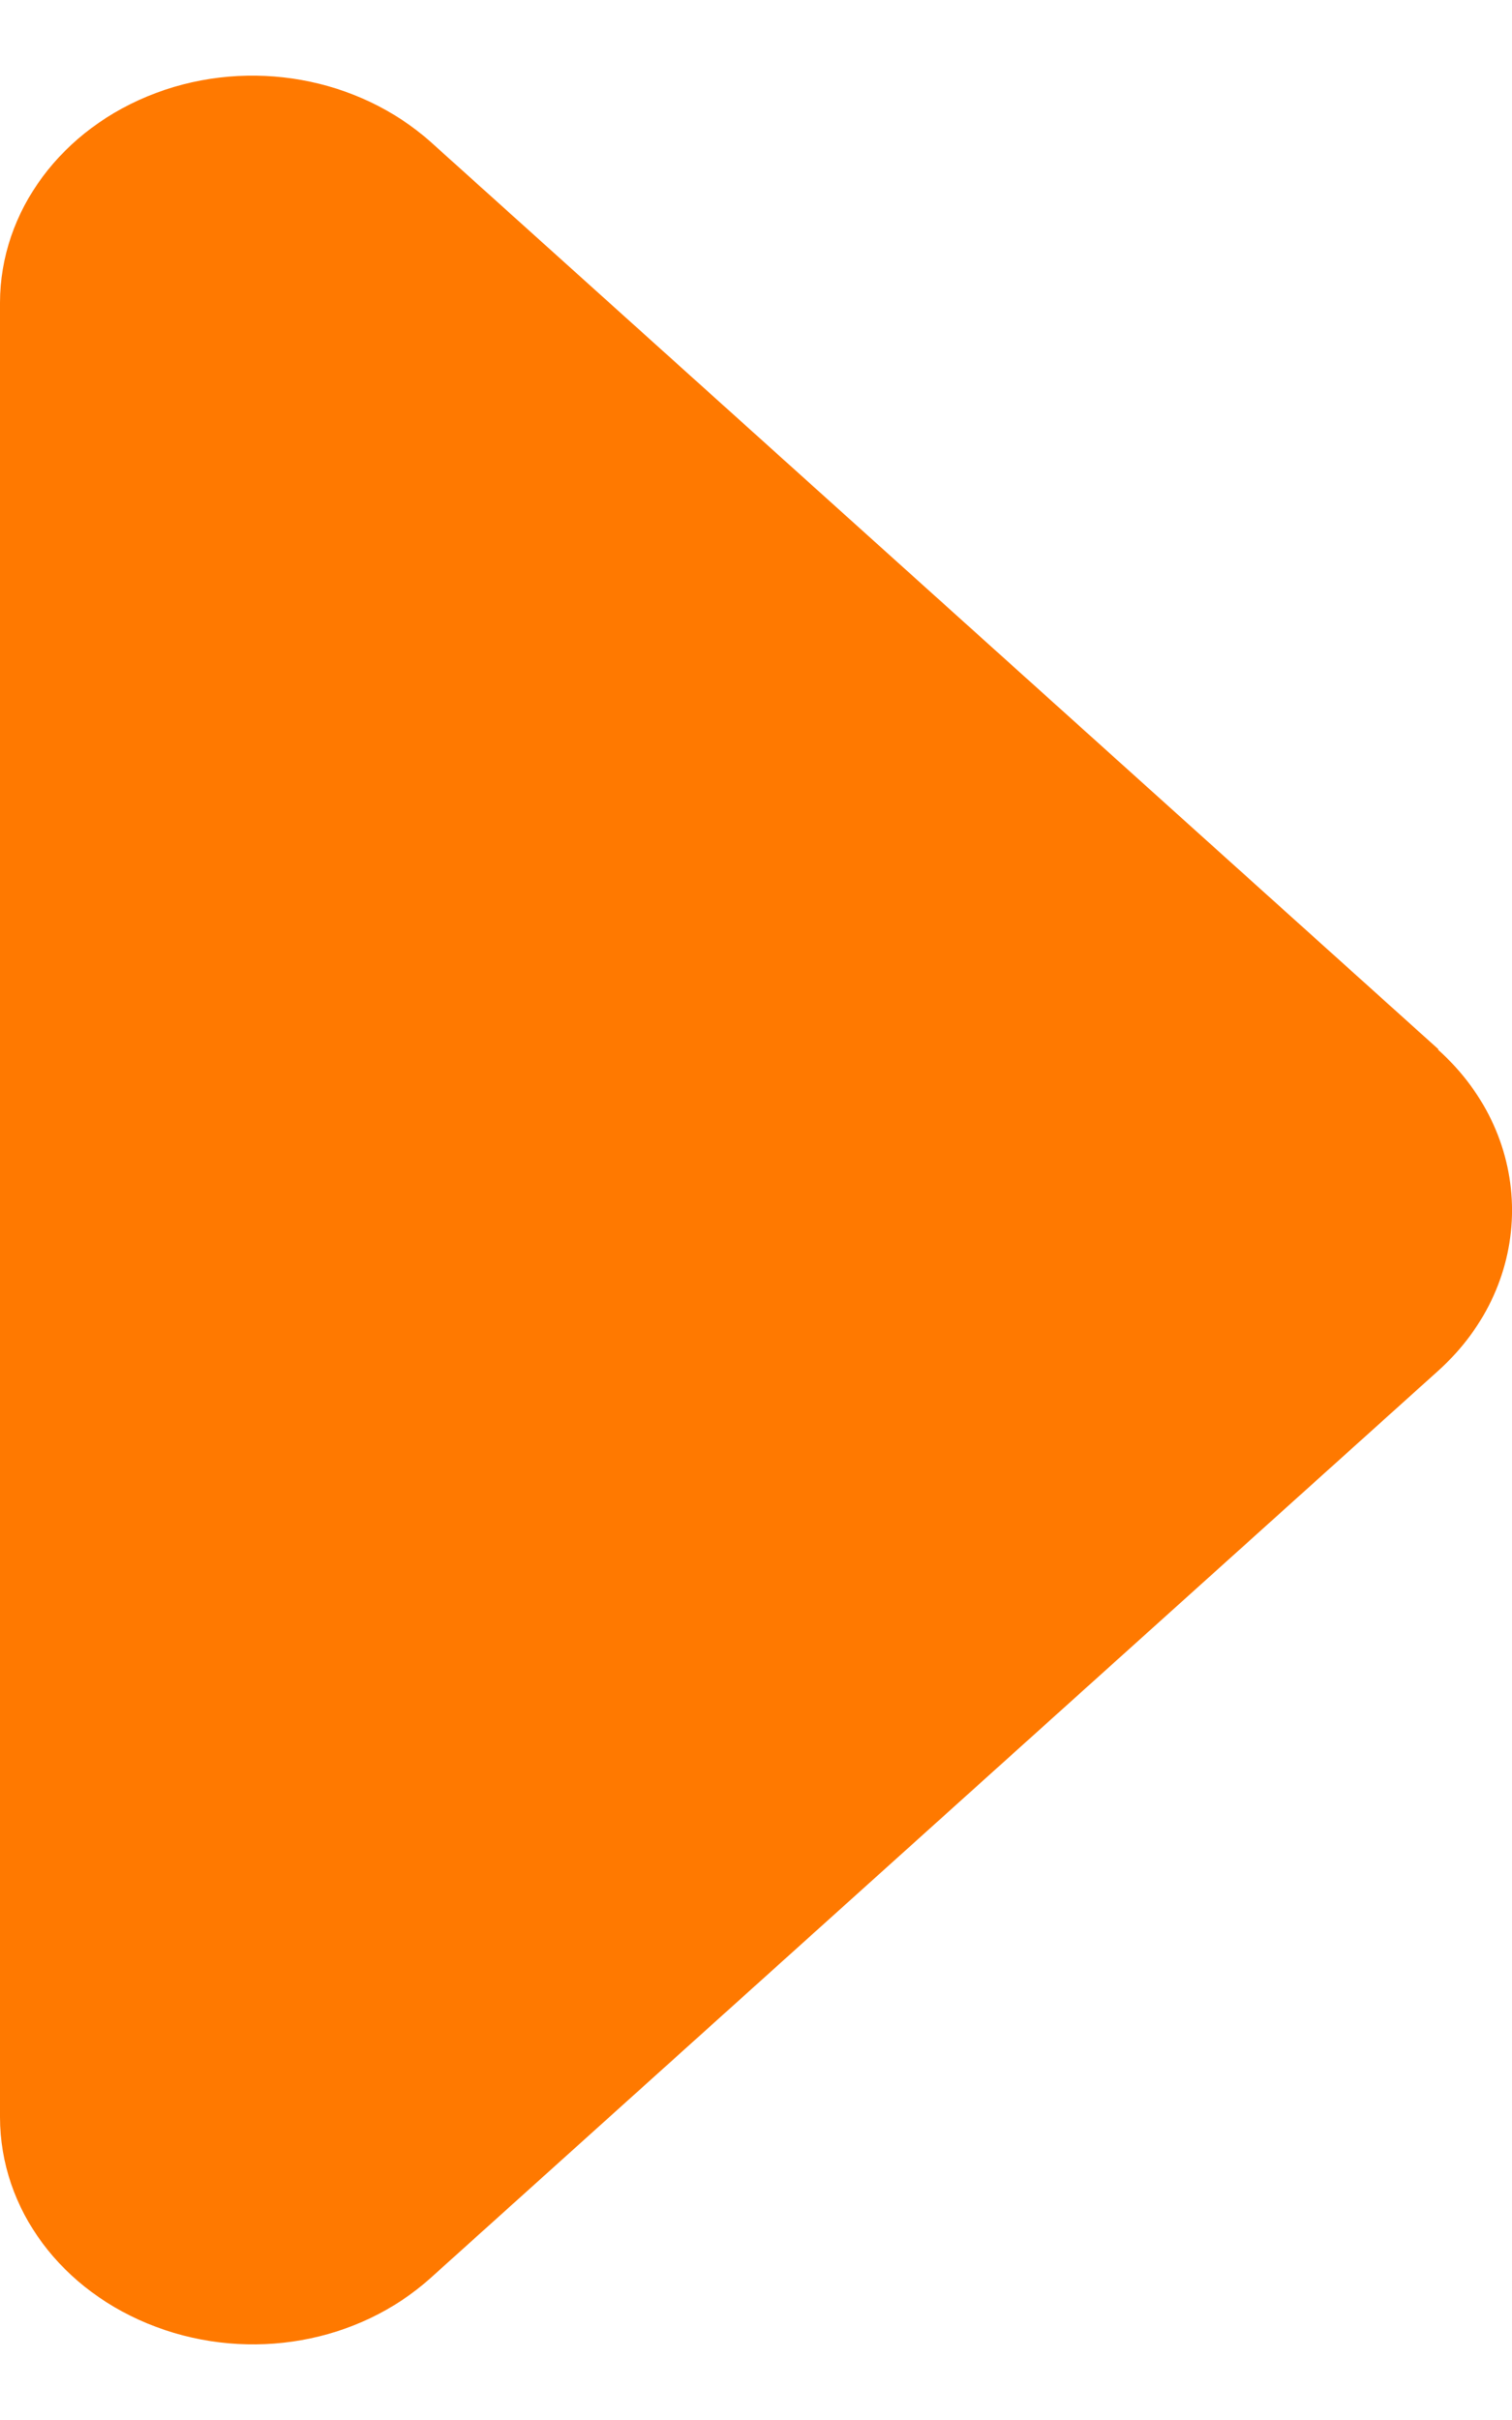 <svg width="10" height="16" viewBox="0 0 10 16" fill="none" xmlns="http://www.w3.org/2000/svg">
<g id="Icons/icon-arrow">
<path id="Vector" d="M9.512 6.941C10.163 7.526 10.163 8.477 9.512 9.063L2.848 15.061C2.369 15.492 1.656 15.618 1.031 15.384C0.406 15.15 0 14.606 0 13.997V2.002C0 1.398 0.406 0.849 1.031 0.615C1.656 0.381 2.369 0.512 2.848 0.938L9.512 6.936V6.941Z" fill="#FF7900"/>
</g>
</svg>
